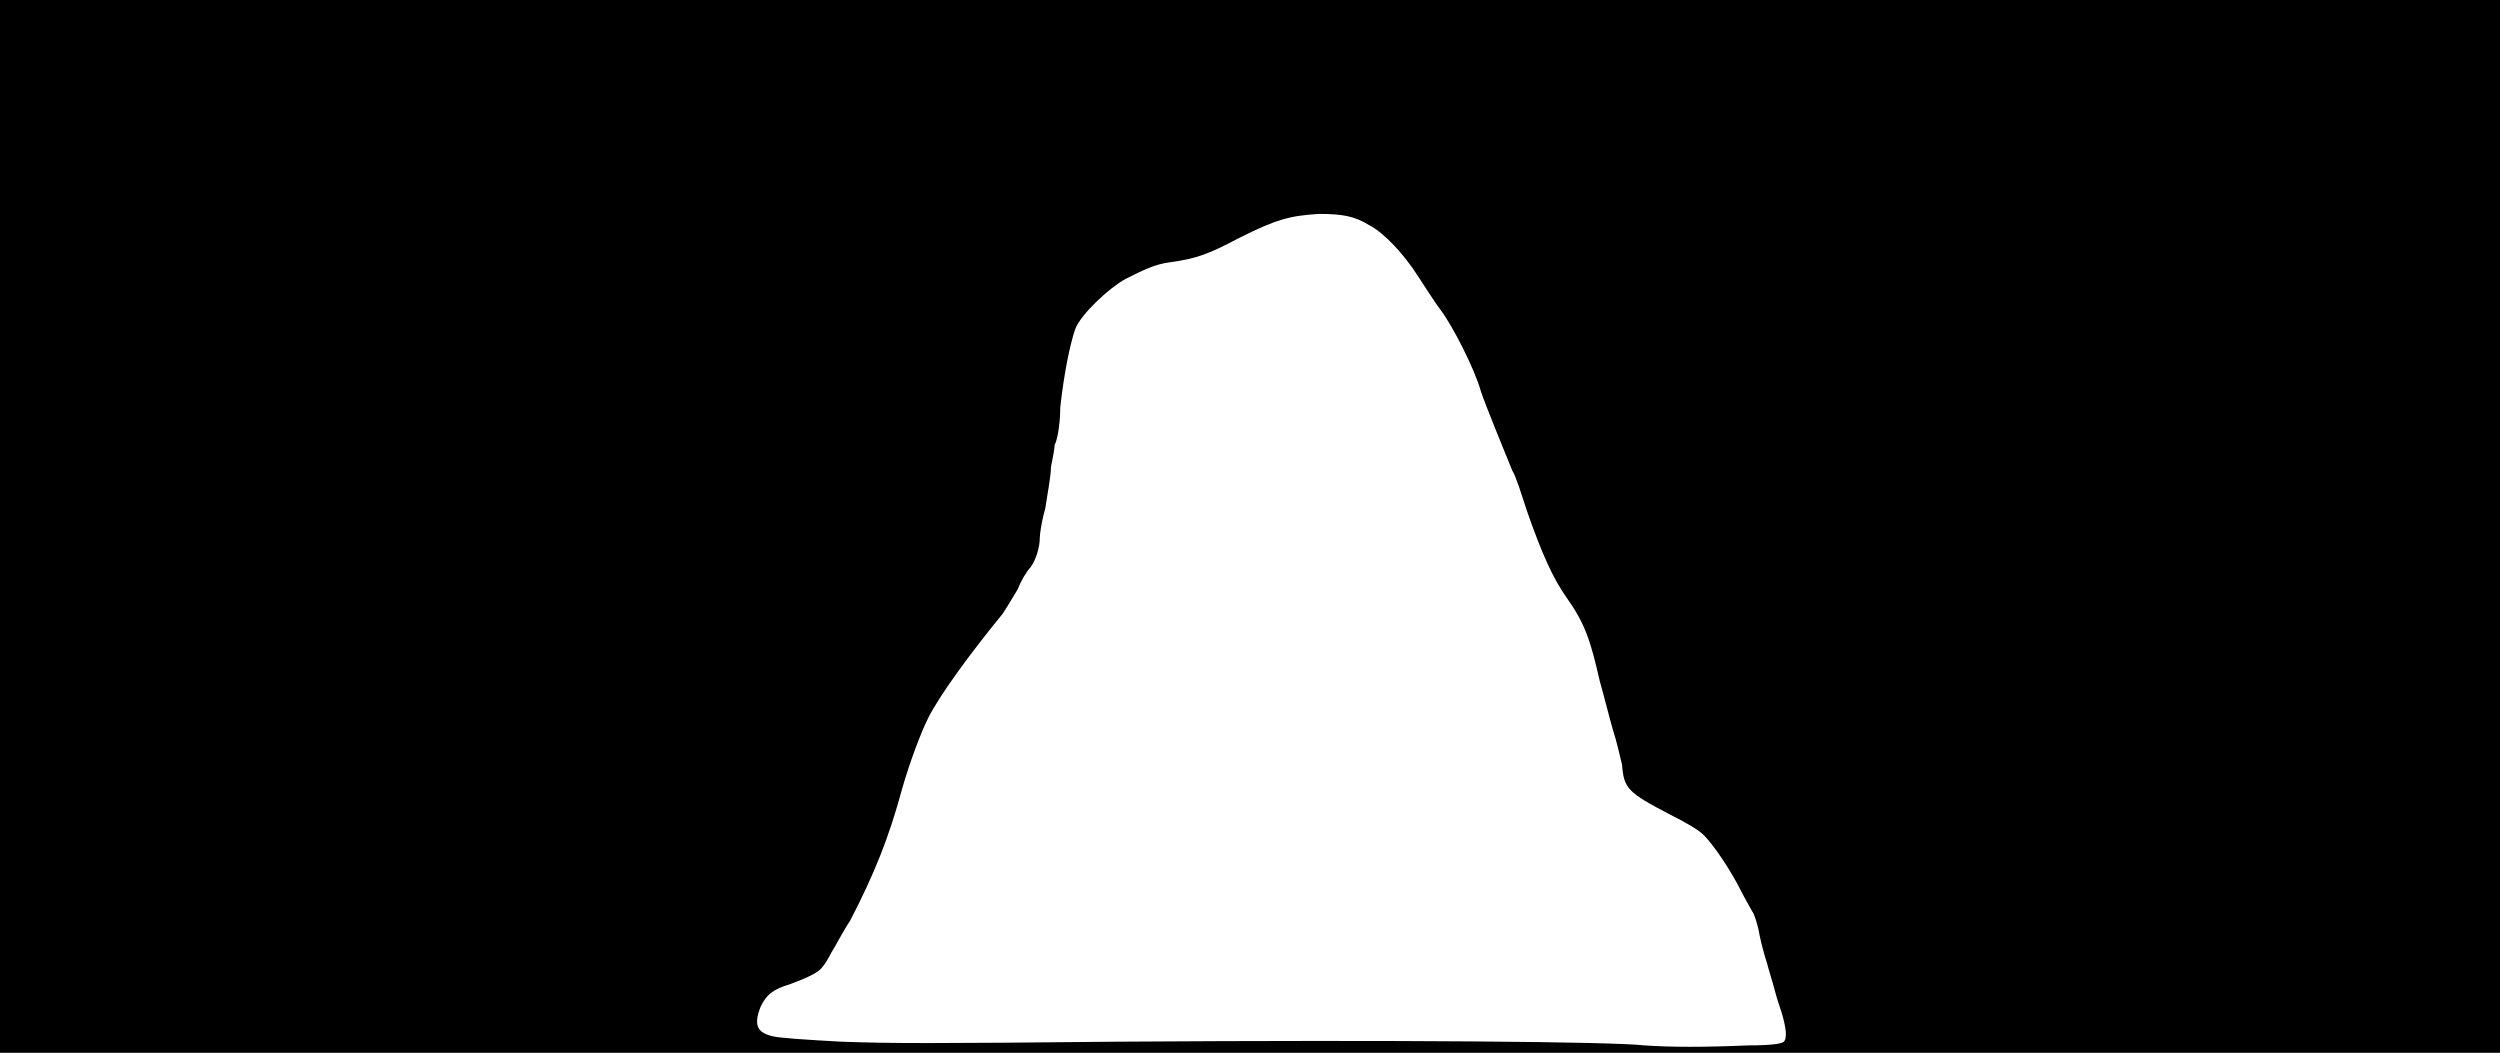 <svg xmlns="http://www.w3.org/2000/svg" width="1344" height="566"><path d="M0 283V0h1344v566H0V283m940 279c13 0 18-1 19-2 2-2 1-8-1-15-1-3-3-9-4-13s-3-10-4-14c-1-3-3-10-4-15-1-6-3-12-4-13-1-2-4-7-6-11-6-12-15-25-20-30-3-3-10-7-18-11-23-12-25-14-26-27-1-4-3-13-5-19-2-7-5-19-7-26-5-22-8-31-18-45-7-10-13-23-21-46-3-9-6-19-8-22-4-10-14-34-17-43-3-11-15-35-22-44-3-4-8-12-12-18-7-11-18-23-26-27-8-5-15-6-27-6-16 1-23 3-43 13-17 9-23 11-37 13-8 1-14 4-24 9-9 5-24 19-27 27-3 9-6 24-8 42 0 10-2 19-3 20 0 2-1 7-2 12 0 5-2 15-3 22-2 7-3 14-3 16 0 5-2 12-5 16-2 2-5 7-7 12-3 5-6 10-8 13-18 22-34 44-40 56-4 8-10 24-14 38-7 26-15 46-28 71-4 6-8 14-10 17-2 4-4 7-5 8-2 3-9 6-17 9-10 3-13 6-16 12-4 10-2 14 6 16 3 1 19 2 37 3 28 1 48 1 150 0 150-1 265 0 282 2 14 1 33 1 56 0z"/></svg>